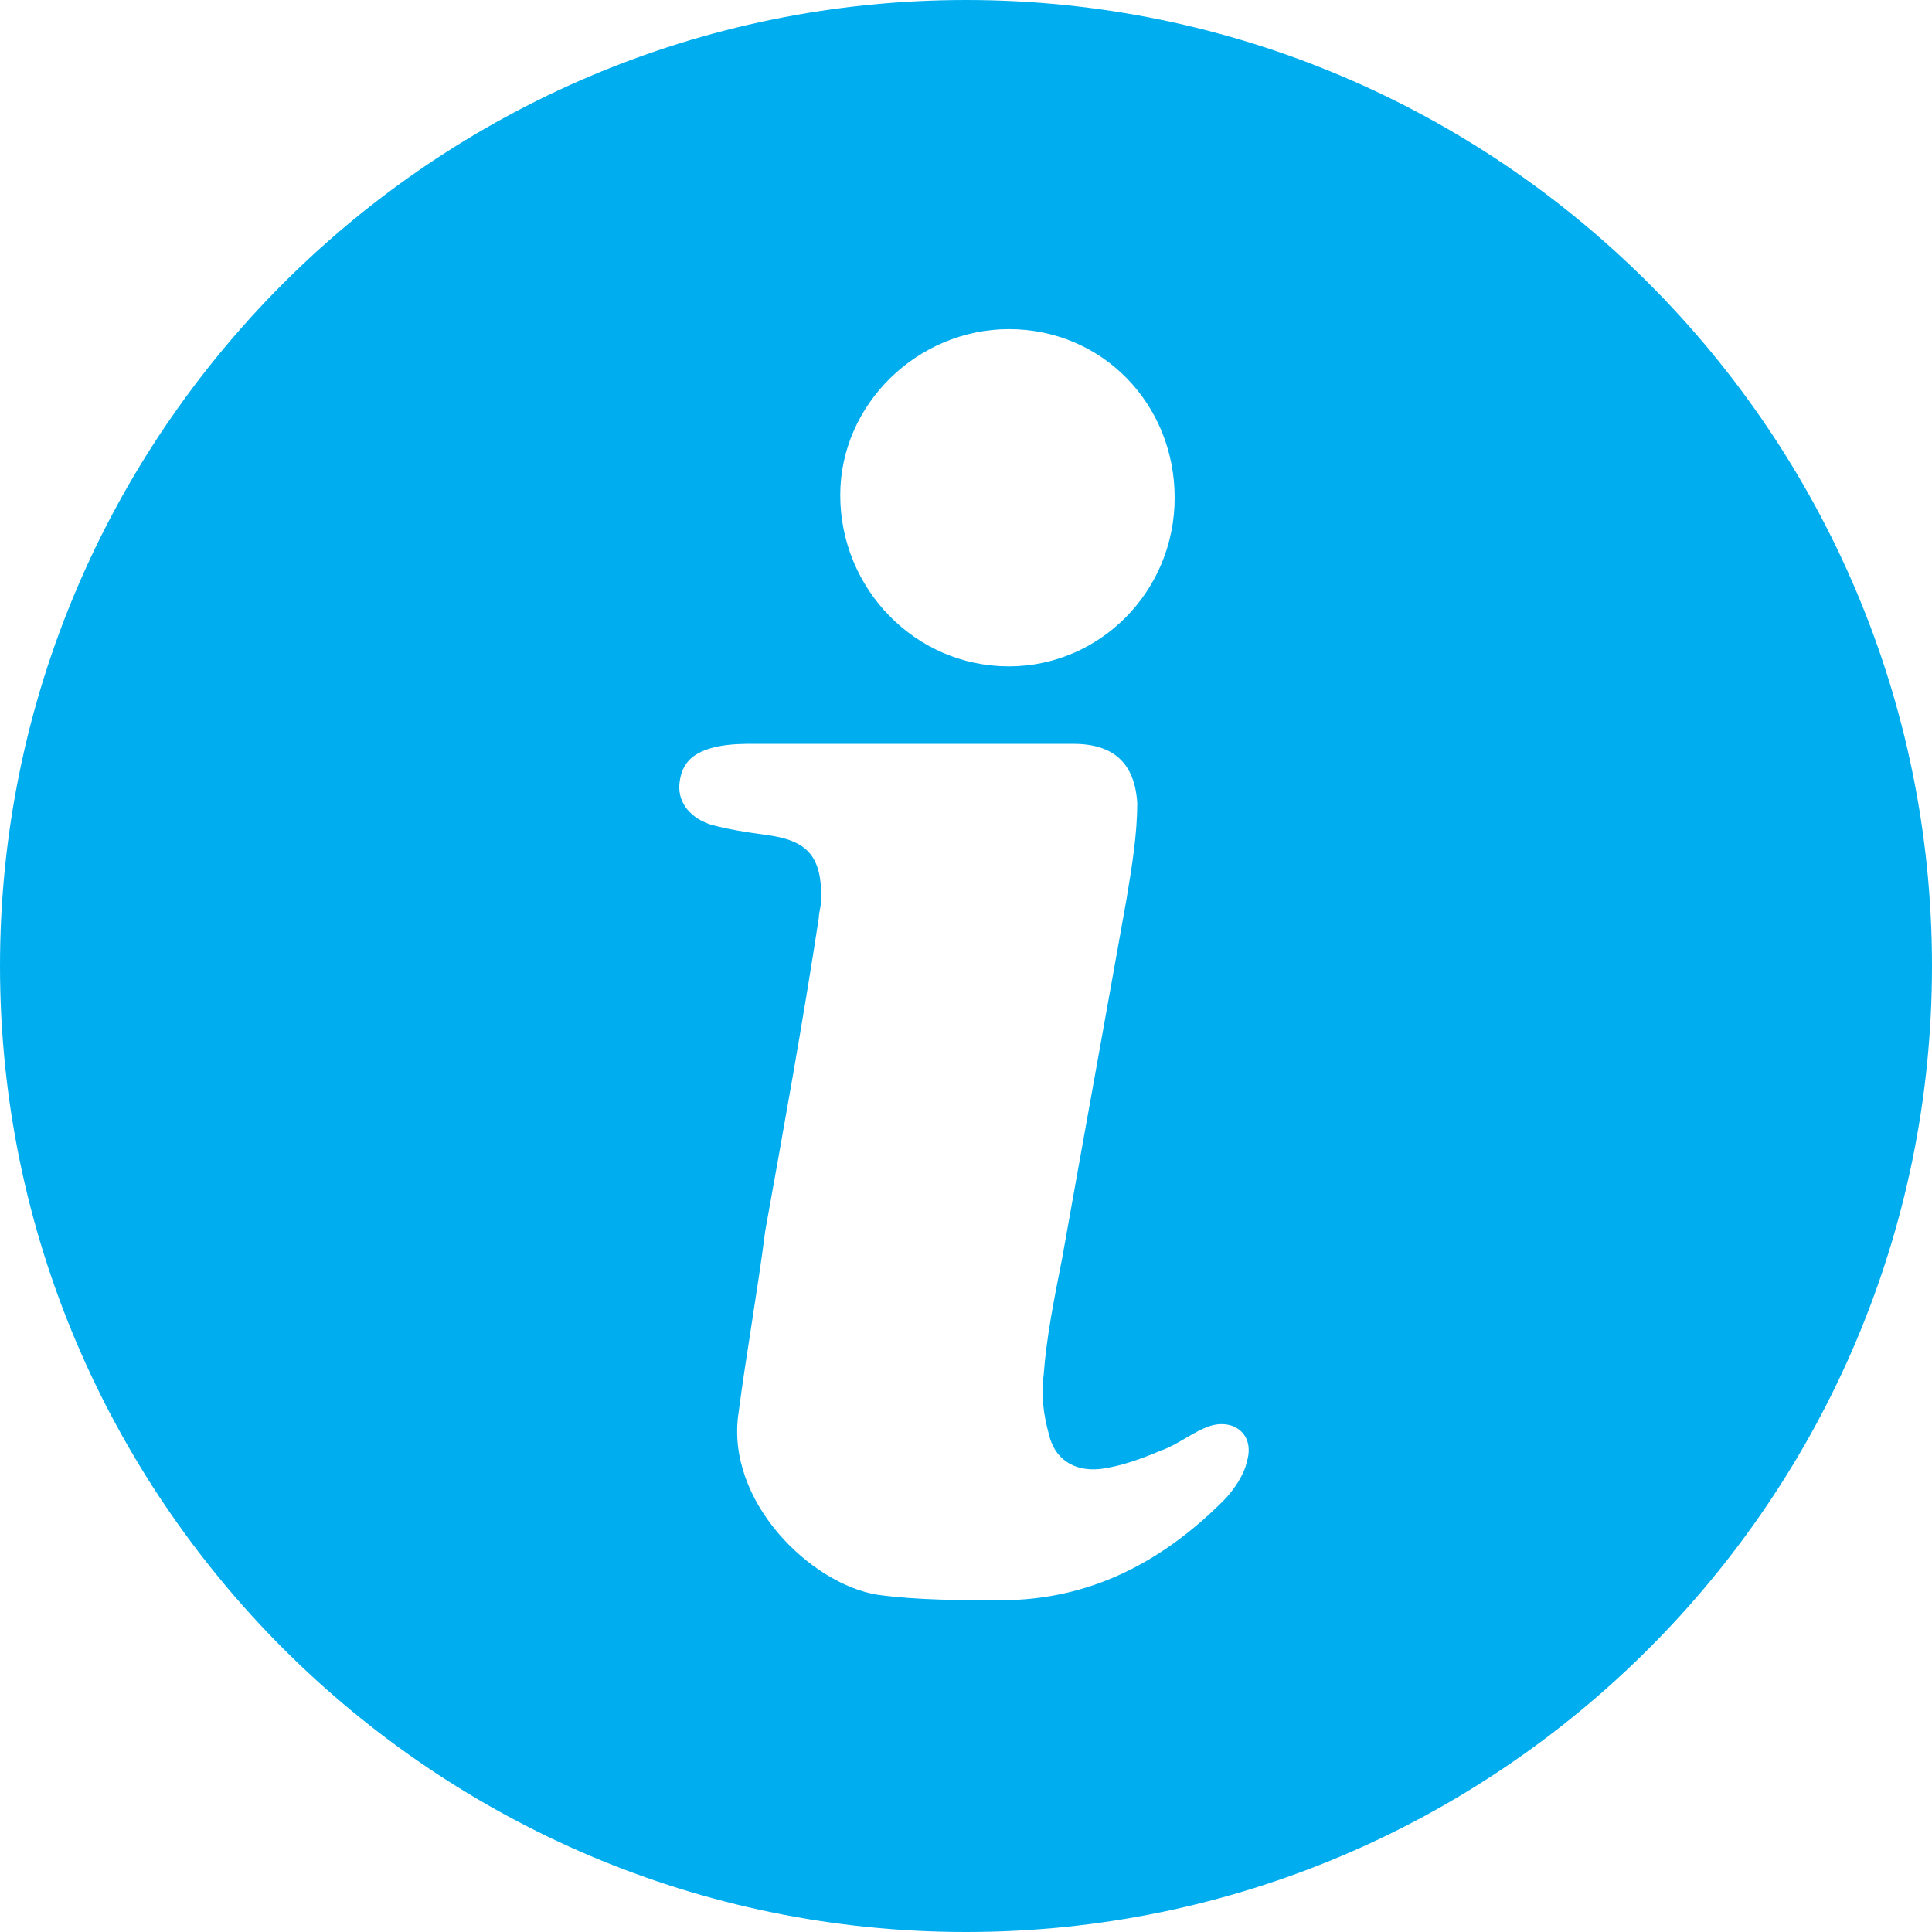 <svg width="11" height="11" viewBox="0 0 11 11" fill="none" xmlns="http://www.w3.org/2000/svg">
<path d="M5.5 0C2.468 0 0 2.468 0 5.5C0 8.532 2.468 11 5.5 11C8.532 11 11 8.532 11 5.5C11 2.468 8.532 0 5.5 0ZM5.744 1.874C6.277 1.874 6.688 2.301 6.688 2.834C6.688 3.367 6.262 3.794 5.744 3.794C5.21 3.794 4.784 3.352 4.784 2.819C4.784 2.3 5.226 1.874 5.744 1.874ZM7.1 8.319C7.085 8.395 7.024 8.486 6.963 8.547C6.612 8.897 6.201 9.111 5.698 9.111C5.47 9.111 5.226 9.111 4.997 9.08C4.616 9.019 4.129 8.547 4.205 8.044C4.251 7.694 4.312 7.359 4.357 7.008C4.464 6.414 4.571 5.82 4.662 5.226C4.662 5.195 4.677 5.15 4.677 5.119C4.677 4.875 4.601 4.784 4.357 4.753C4.251 4.738 4.144 4.723 4.037 4.692C3.915 4.647 3.854 4.555 3.87 4.449C3.885 4.342 3.946 4.281 4.083 4.251C4.159 4.235 4.235 4.235 4.296 4.235H5.18H6.109C6.338 4.235 6.46 4.342 6.475 4.571C6.475 4.753 6.444 4.936 6.414 5.119C6.292 5.805 6.17 6.475 6.048 7.161C6.003 7.389 5.957 7.618 5.942 7.831C5.926 7.938 5.942 8.059 5.972 8.166C6.003 8.303 6.109 8.379 6.262 8.364C6.384 8.349 6.505 8.303 6.612 8.258C6.703 8.227 6.795 8.151 6.886 8.12C7.024 8.075 7.145 8.166 7.1 8.319Z" fill="#00AEEF"/>
</svg>
